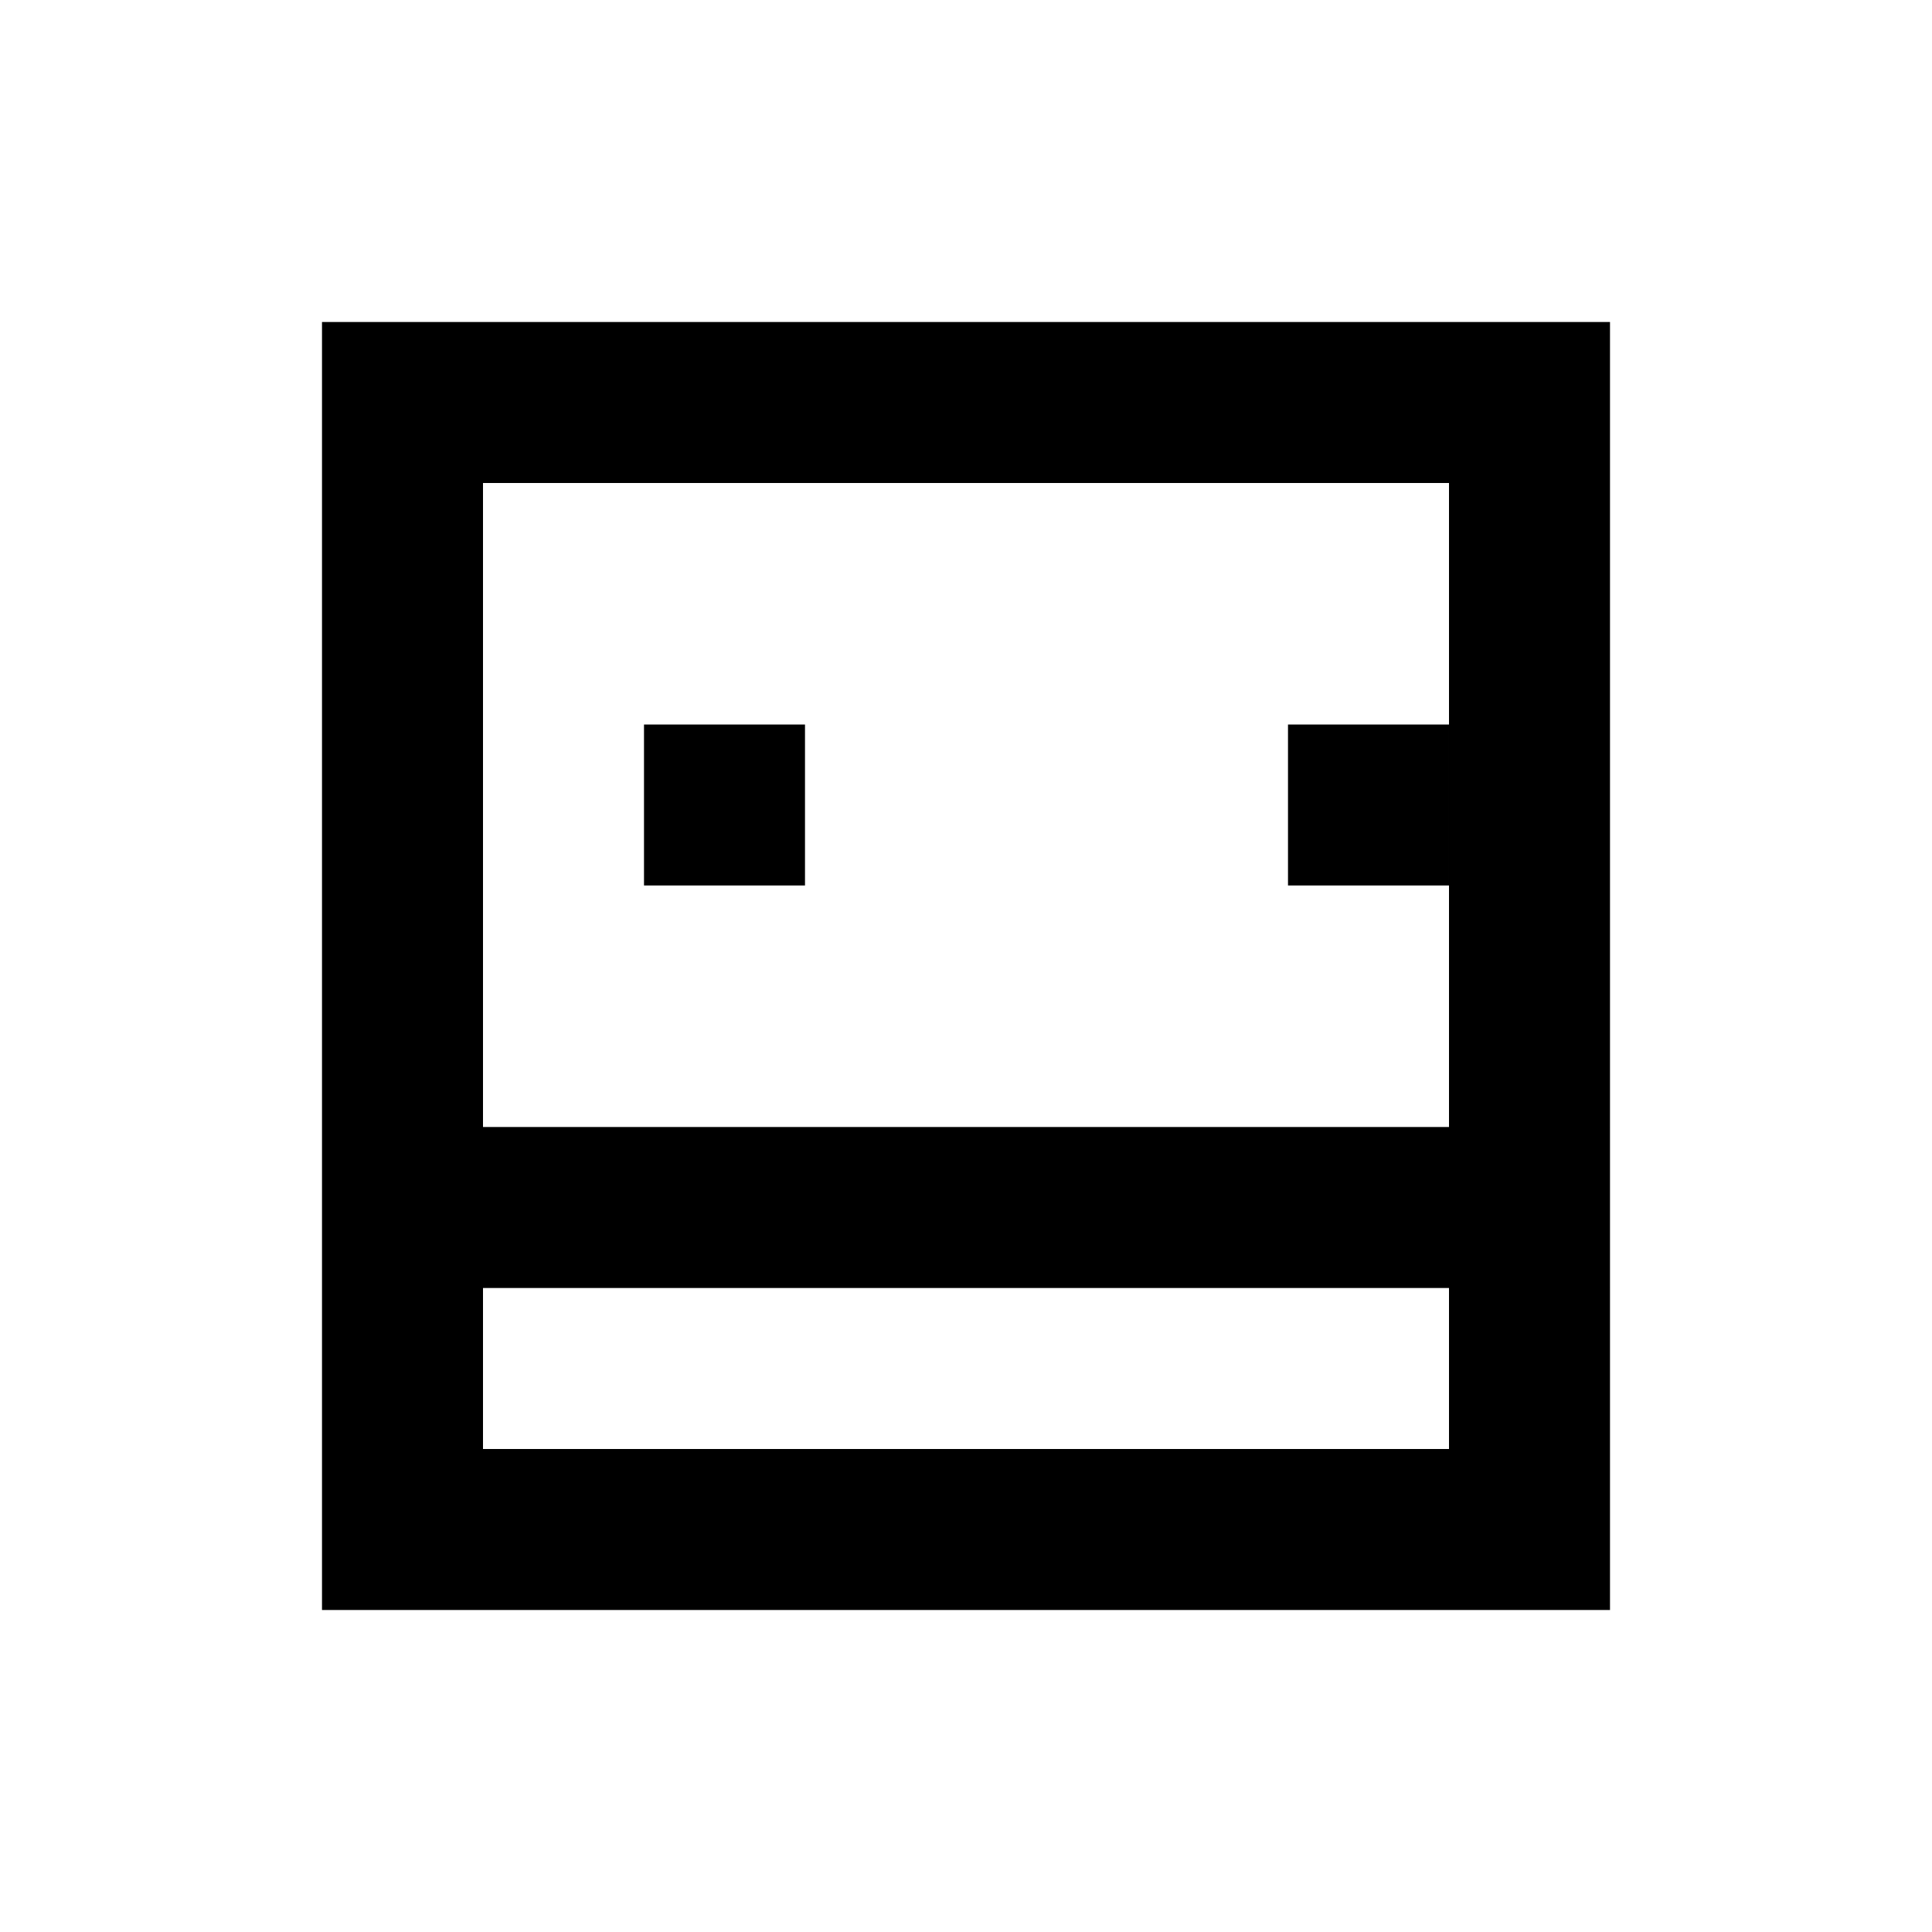 <?xml version="1.0" encoding="UTF-8"?>
<svg width="24" height="24" version="1.1" xmlns="http://www.w3.org/2000/svg">
    <path fill="#000" d="M4 4v16h16V4H4zm2 2h12v8H6V6zm0 10h12v2H6v-2zm2-7h2v2H8V9zm8 0h2v2h-2V9z"/>
</svg>